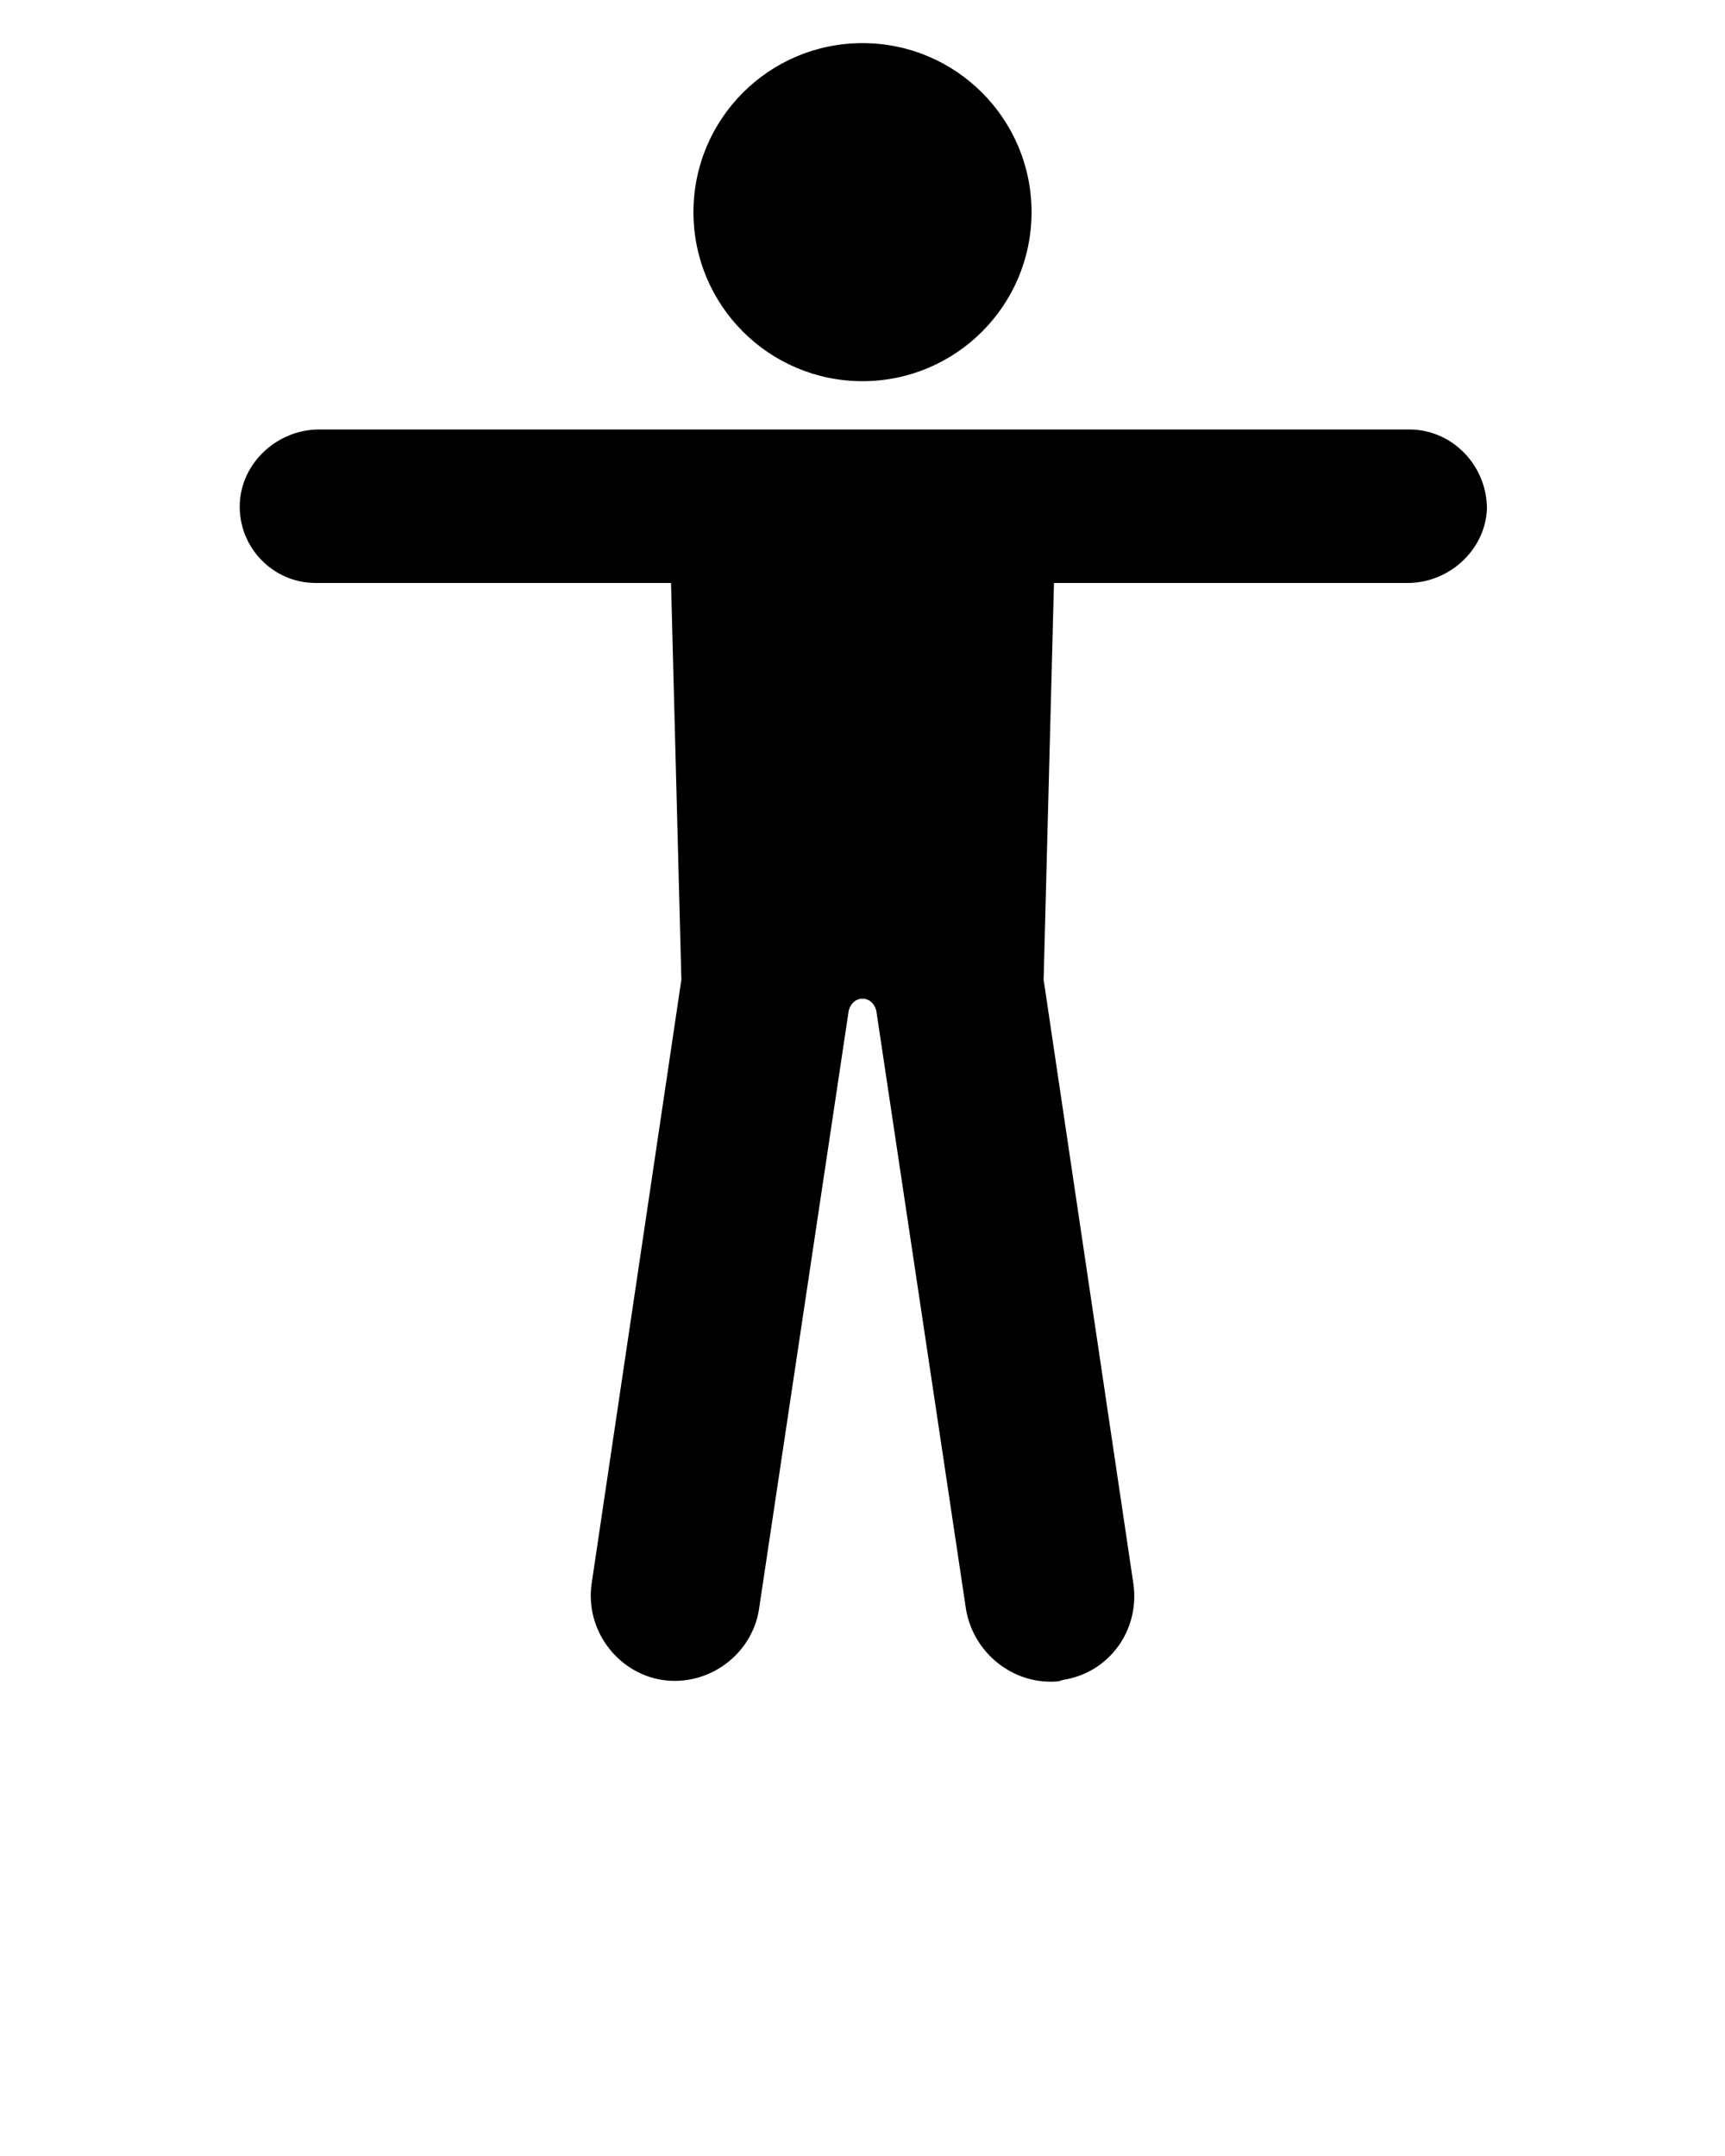 <svg xmlns:x="http://ns.adobe.com/Extensibility/1.0/" xmlns:i="http://ns.adobe.com/AdobeIllustrator/10.0/" xmlns:graph="http://ns.adobe.com/Graphs/1.0/" xmlns="http://www.w3.org/2000/svg" xmlns:xlink="http://www.w3.org/1999/xlink" version="1.1" x="0px" y="0px" viewBox="0 0 100 125" style="enable-background:new 0 0 100 100;" xml:space="preserve">
	<g>
		<g>
			<path d="M5273.1,2400.1v-2c0-2.8-5-4-9.7-4s-9.7,1.3-9.7,4v2c0,1.8,0.7,3.6,2,4.9l5,4.9c0.3,0.3,0.4,0.6,0.4,1v6.4     c0,0.4,0.2,0.7,0.6,0.8l2.9,0.9c0.5,0.1,1-0.2,1-0.8v-7.2c0-0.4,0.2-0.7,0.4-1l5.1-5C5272.4,2403.7,5273.1,2401.9,5273.1,2400.1z      M5263.4,2400c-4.8,0-7.4-1.3-7.5-1.8v0c0.1-0.5,2.7-1.8,7.5-1.8c4.8,0,7.3,1.3,7.5,1.8C5270.7,2398.7,5268.2,2400,5263.4,2400z" />
			<path d="M5268.4,2410.3c-0.6,0-1,0.4-1,1c0,0.6,0.4,1,1,1h4.3c0.6,0,1-0.4,1-1c0-0.6-0.4-1-1-1H5268.4z" />
			<path d="M5272.7,2413.7h-4.3c-0.6,0-1,0.4-1,1c0,0.6,0.4,1,1,1h4.3c0.6,0,1-0.4,1-1C5273.7,2414.1,5273.3,2413.7,5272.7,2413.7z" />
			<path d="M5272.7,2417h-4.3c-0.6,0-1,0.4-1,1c0,0.6,0.4,1,1,1h4.3c0.6,0,1-0.4,1-1C5273.7,2417.5,5273.3,2417,5272.7,2417z" />
		</g>
		<g>
			<path d="M81.7,24.9l-63.2,0c-2.4,0-4.5,1.9-4.6,4.3c-0.1,2.5,1.9,4.6,4.4,4.6h20.6l0.6,23l-5.2,35c-0.4,2.7,1.5,5.2,4.1,5.6     c2.7,0.4,5.2-1.5,5.6-4.1l5.2-34.7c0.1-0.4,0.4-0.7,0.8-0.7h0c0.4,0,0.7,0.3,0.8,0.7l5.2,34.7c0.4,2.4,2.5,4.2,4.9,4.2     c0.2,0,0.5,0,0.7-0.1c2.7-0.4,4.5-2.9,4.1-5.6l-5.2-35l0.6-23l20.5,0c2.4,0,4.5-1.9,4.6-4.3C86.2,27,84.2,24.9,81.7,24.9z" />
			<circle cx="50" cy="12.3" r="9.8" />
		</g>
	</g>
	<!-- Created by Adrien Coquet -->
</svg>
